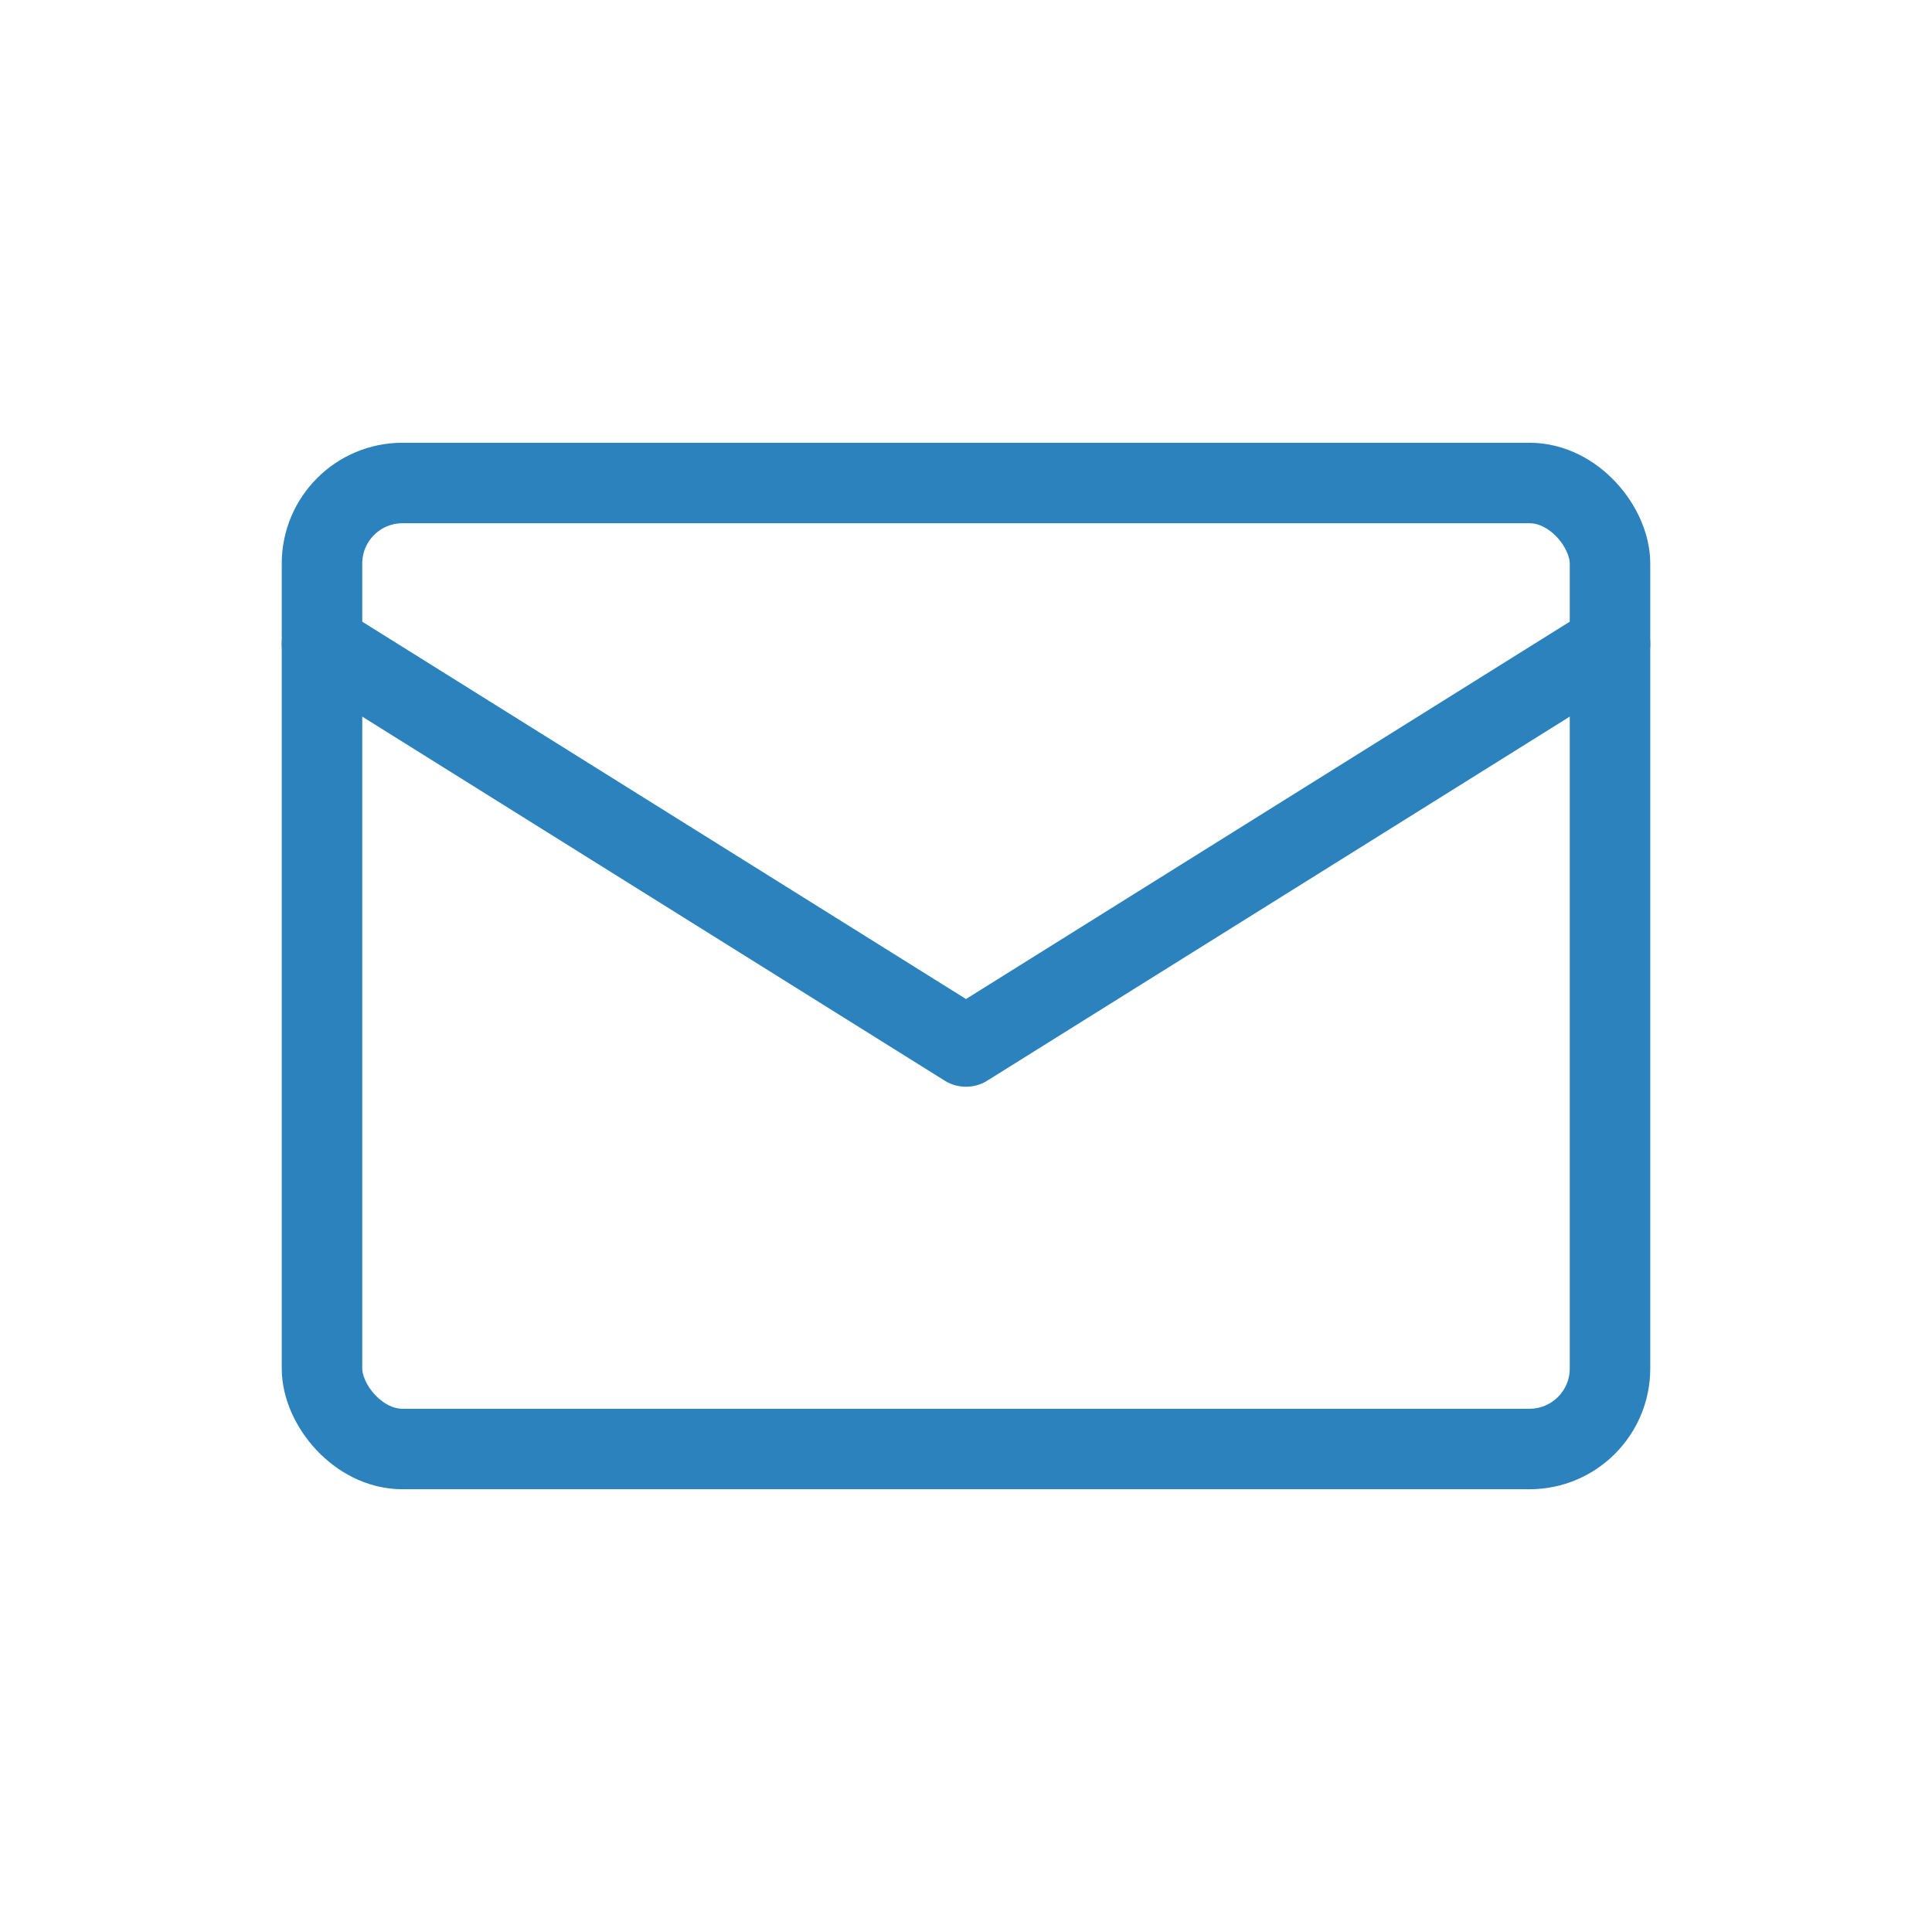 <svg width="48" height="48" viewBox="0 0 48 48" fill="none" xmlns="http://www.w3.org/2000/svg">
  <rect x="8" y="12" width="32" height="24" rx="2" stroke="#2B82BC" stroke-width="2"/>
  <path d="M8 16l16 10 16-10" stroke="#2B82BC" stroke-width="2" stroke-linecap="round" stroke-linejoin="round"/>
</svg> 
